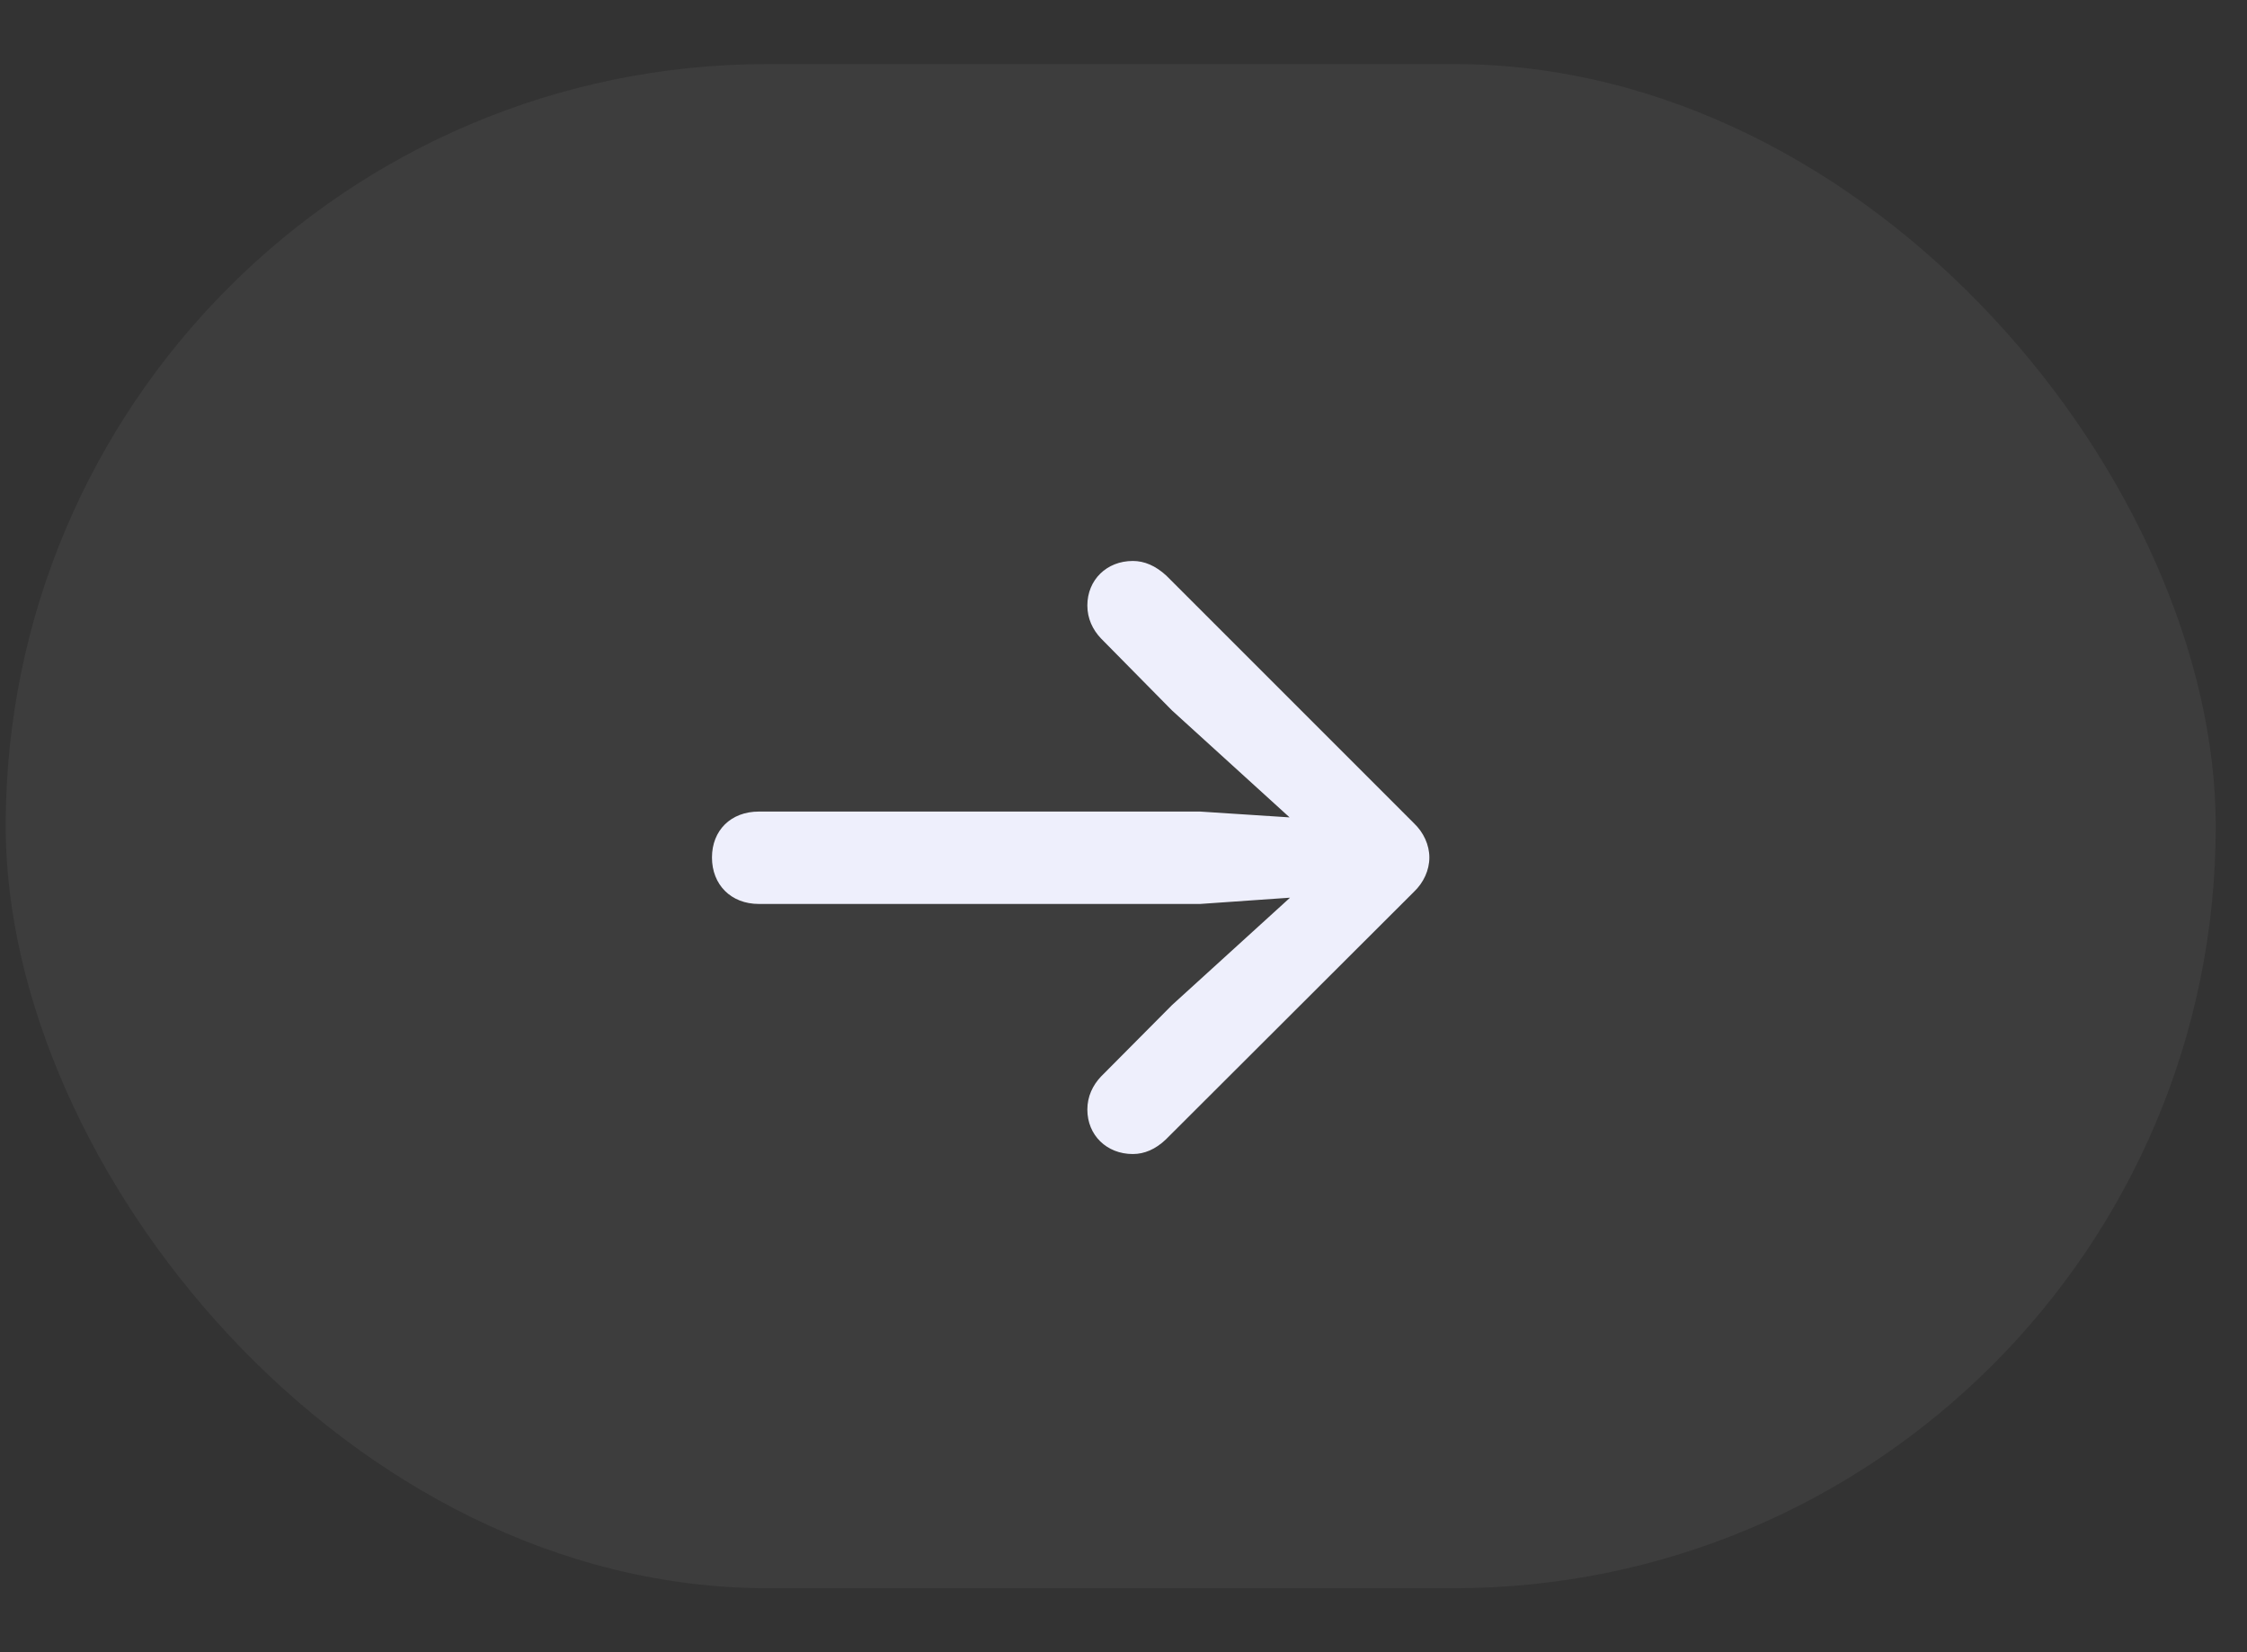 <svg width="34" height="25" viewBox="0 0 34 25" fill="none" xmlns="http://www.w3.org/2000/svg">
<rect x="0" y="0" width="34" height="25" fill="#333333" stroke="none"/>
<g clip-path="url(#clip0_1_47686)">
<rect x="0.086" y="0.969" width="33.441" height="23.063" rx="11.531" fill="white" fill-opacity="0.05"/>
<path d="M21.628 12.975C21.628 12.785 21.541 12.595 21.394 12.456L17.646 8.708C17.485 8.561 17.317 8.488 17.141 8.488C16.746 8.488 16.453 8.774 16.453 9.162C16.453 9.359 16.534 9.528 16.658 9.659L17.734 10.75L19.513 12.368L18.159 12.28H11.483C11.059 12.28 10.773 12.565 10.773 12.975C10.773 13.385 11.059 13.678 11.483 13.678H18.159L19.52 13.583L17.734 15.208L16.658 16.291C16.534 16.423 16.453 16.591 16.453 16.789C16.453 17.177 16.746 17.462 17.141 17.462C17.317 17.462 17.485 17.389 17.639 17.243L21.394 13.495C21.541 13.356 21.628 13.166 21.628 12.975Z" fill="#EEEFFC"/>
</g>
<defs>
<clipPath id="clip0_1_47686">
<rect width="33.441" height="23.063" fill="white" transform="translate(0.086 0.969)"/>
</clipPath>
</defs>
</svg>

